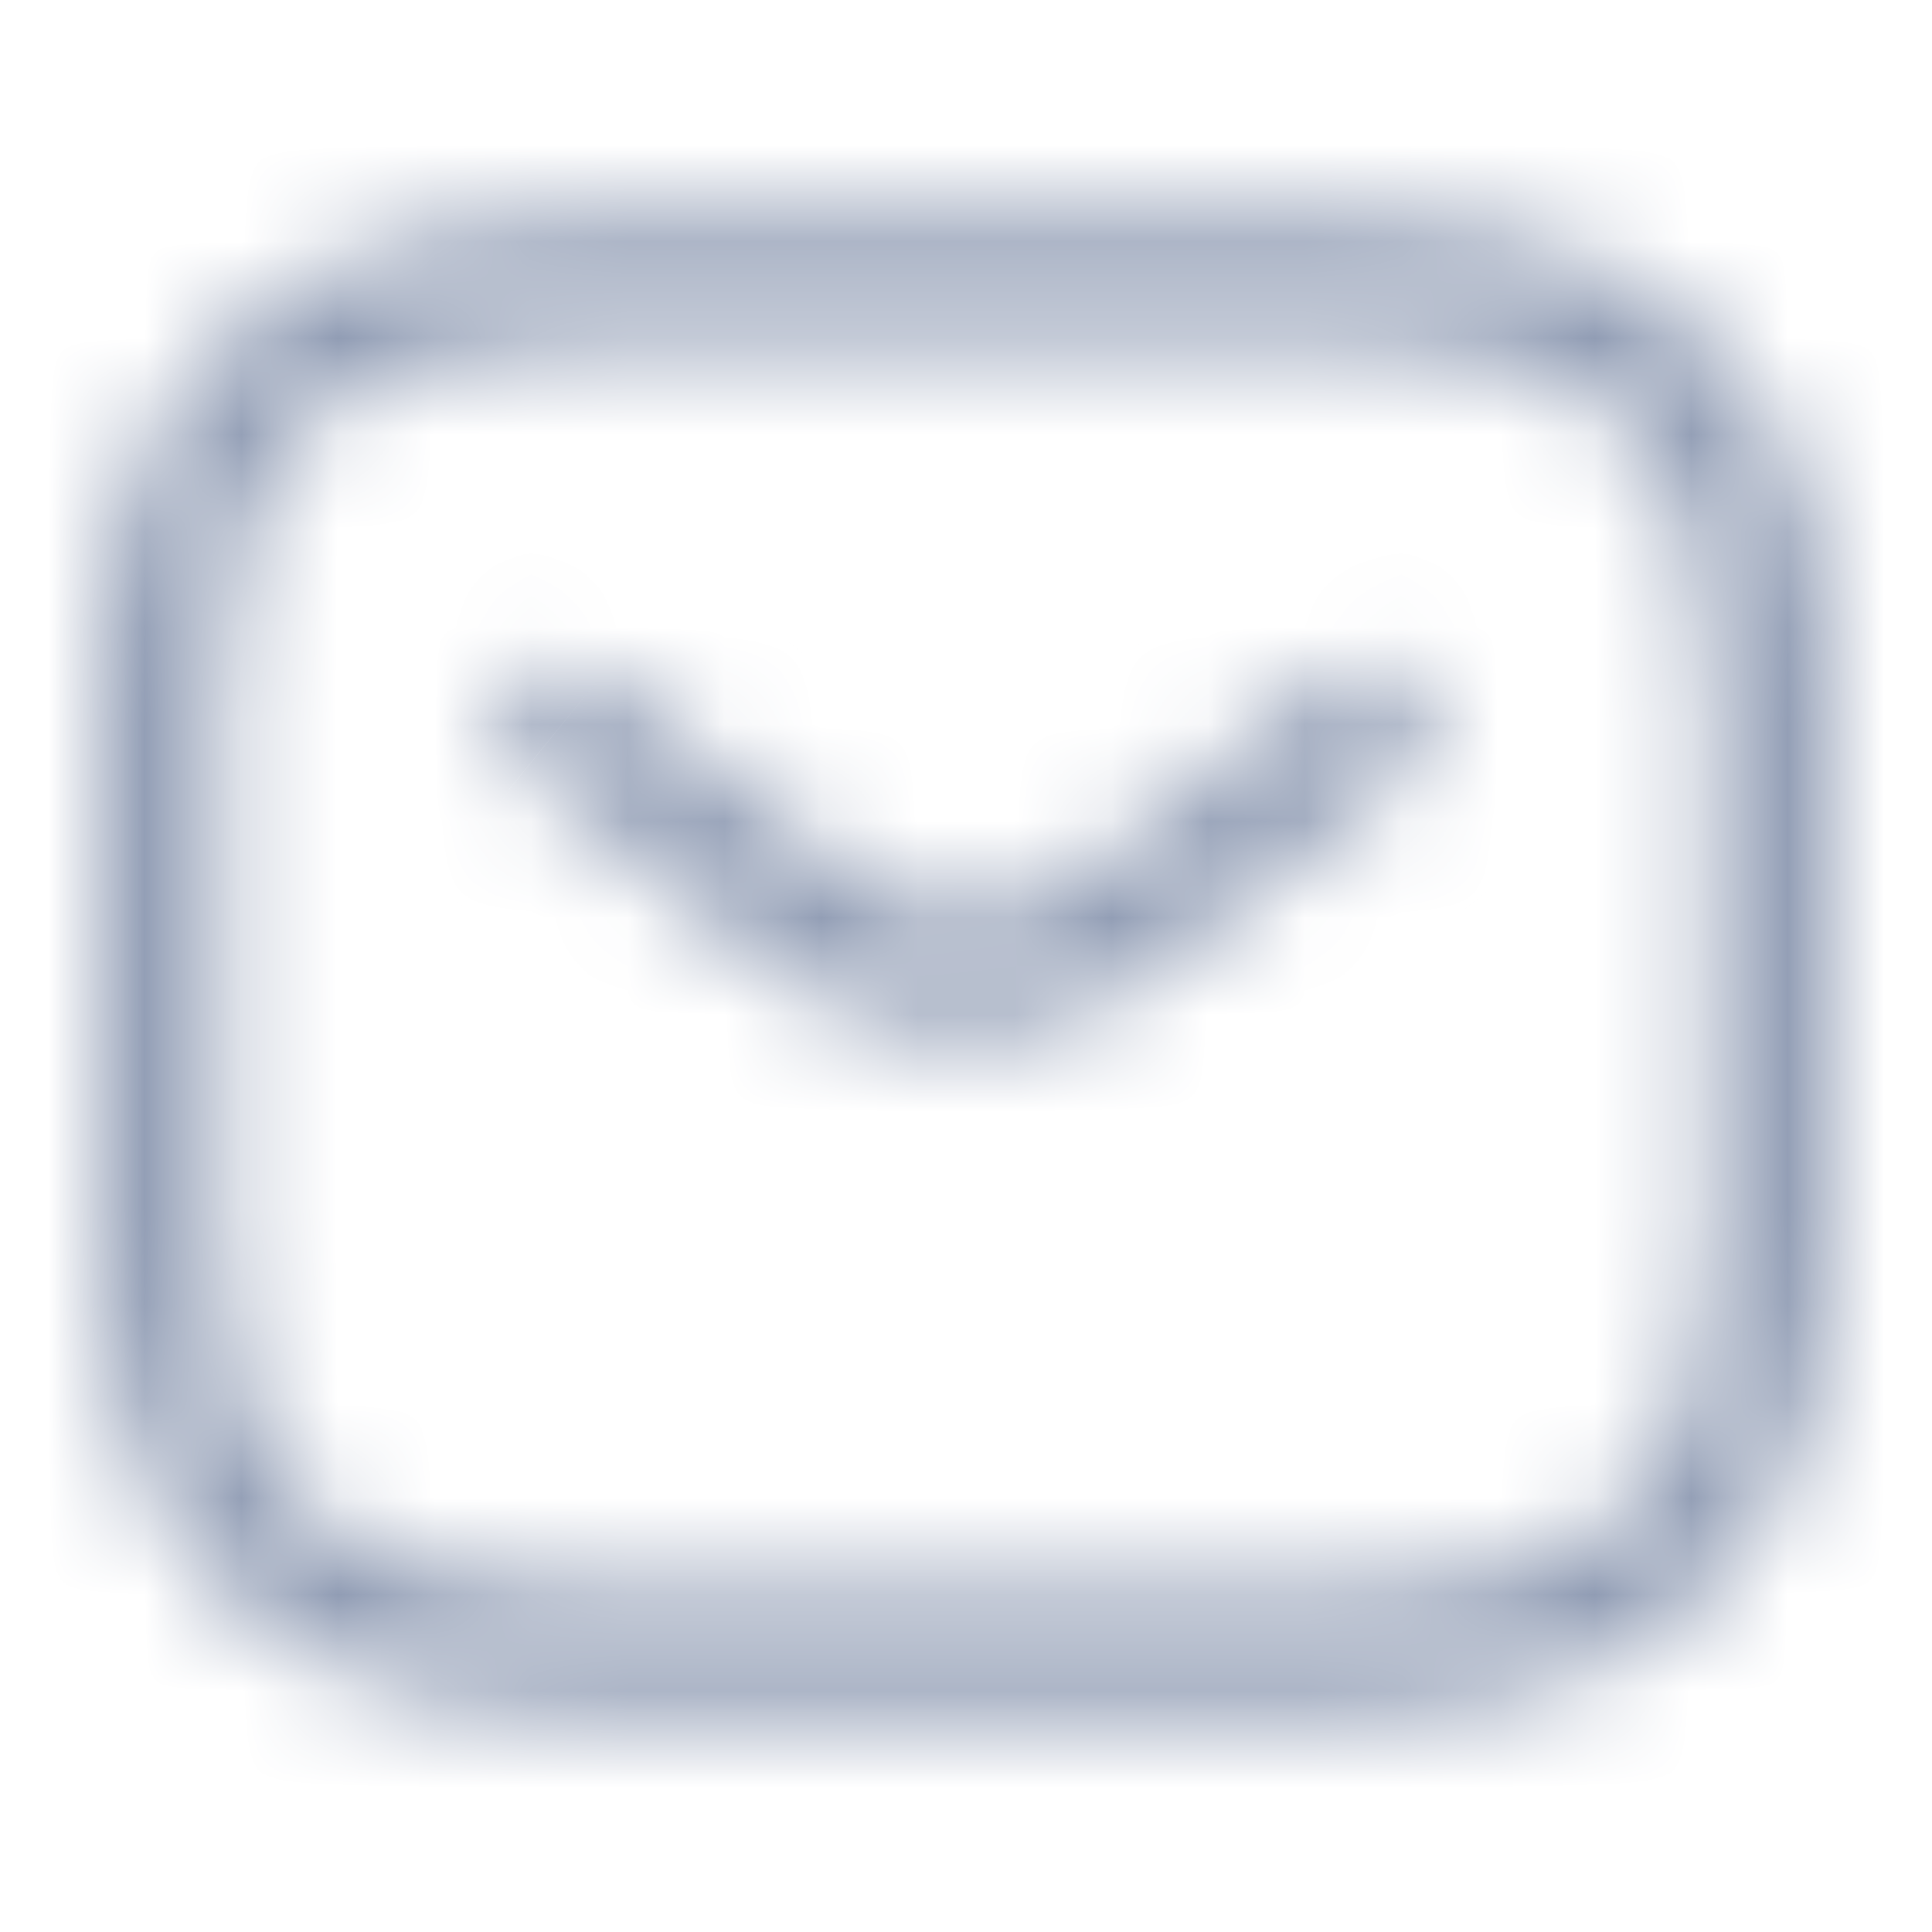 <svg width="20" height="20" viewBox="0 0 20 20" fill="none" xmlns="http://www.w3.org/2000/svg">
<mask id="path-1-inside-1_1821_3984" fill="white">
<path d="M14.166 17.708H5.833C2.791 17.708 1.041 15.958 1.041 12.916V7.083C1.041 4.042 2.791 2.292 5.833 2.292H14.166C17.208 2.292 18.958 4.042 18.958 7.083V12.916C18.958 15.958 17.208 17.708 14.166 17.708ZM5.833 3.542C3.449 3.542 2.291 4.7 2.291 7.083V12.916C2.291 15.3 3.449 16.458 5.833 16.458H14.166C16.549 16.458 17.708 15.3 17.708 12.916V7.083C17.708 4.7 16.549 3.542 14.166 3.542H5.833Z"/>
</mask>
<path d="M14.166 16.208H5.833V19.208H14.166V16.208ZM5.833 16.208C4.597 16.208 3.822 15.858 3.357 15.392C2.891 14.927 2.541 14.153 2.541 12.916H-0.459C-0.459 14.722 0.066 16.344 1.236 17.514C2.406 18.684 4.027 19.208 5.833 19.208V16.208ZM2.541 12.916V7.083H-0.459V12.916H2.541ZM2.541 7.083C2.541 5.847 2.891 5.073 3.357 4.607C3.822 4.142 4.597 3.792 5.833 3.792V0.792C4.027 0.792 2.406 1.316 1.236 2.486C0.066 3.656 -0.459 5.278 -0.459 7.083H2.541ZM5.833 3.792H14.166V0.792H5.833V3.792ZM14.166 3.792C15.402 3.792 16.176 4.142 16.642 4.607C17.107 5.073 17.458 5.847 17.458 7.083H20.458C20.458 5.278 19.933 3.656 18.763 2.486C17.593 1.316 15.972 0.792 14.166 0.792V3.792ZM17.458 7.083V12.916H20.458V7.083H17.458ZM17.458 12.916C17.458 14.153 17.107 14.927 16.642 15.392C16.176 15.858 15.402 16.208 14.166 16.208V19.208C15.972 19.208 17.593 18.684 18.763 17.514C19.933 16.344 20.458 14.722 20.458 12.916H17.458ZM5.833 2.042C4.421 2.042 3.081 2.385 2.107 3.358C1.134 4.331 0.791 5.671 0.791 7.083H3.791C3.791 6.112 4.027 5.681 4.229 5.479C4.43 5.278 4.861 5.042 5.833 5.042V2.042ZM0.791 7.083V12.916H3.791V7.083H0.791ZM0.791 12.916C0.791 14.329 1.134 15.668 2.107 16.642C3.081 17.615 4.421 17.958 5.833 17.958V14.958C4.861 14.958 4.43 14.722 4.229 14.52C4.027 14.319 3.791 13.888 3.791 12.916H0.791ZM5.833 17.958H14.166V14.958H5.833V17.958ZM14.166 17.958C15.578 17.958 16.918 17.615 17.891 16.642C18.865 15.668 19.208 14.329 19.208 12.916H16.208C16.208 13.888 15.972 14.319 15.77 14.52C15.568 14.722 15.137 14.958 14.166 14.958V17.958ZM19.208 12.916V7.083H16.208V12.916H19.208ZM19.208 7.083C19.208 5.671 18.865 4.331 17.891 3.358C16.918 2.385 15.578 2.042 14.166 2.042V5.042C15.137 5.042 15.568 5.278 15.77 5.479C15.972 5.681 16.208 6.112 16.208 7.083H19.208ZM14.166 2.042H5.833V5.042H14.166V2.042Z" fill="#8F9BB3" mask="url(#path-1-inside-1_1821_3984)"/>
<mask id="path-3-inside-2_1821_3984" fill="white">
<path d="M9.999 10.725C9.299 10.725 8.591 10.508 8.049 10.067L5.441 7.983C5.174 7.767 5.124 7.375 5.341 7.108C5.557 6.842 5.949 6.792 6.216 7.008L8.824 9.092C9.457 9.6 10.532 9.6 11.166 9.092L13.774 7.008C14.041 6.792 14.441 6.833 14.649 7.108C14.866 7.375 14.824 7.775 14.549 7.983L11.941 10.067C11.407 10.508 10.699 10.725 9.999 10.725Z"/>
</mask>
<path d="M8.049 10.067L8.997 8.904L8.991 8.899L8.985 8.895L8.049 10.067ZM5.441 7.983L4.495 9.148L4.505 9.155L5.441 7.983ZM6.216 7.008L5.27 8.173L5.28 8.18L6.216 7.008ZM8.824 9.092L9.763 7.922L9.76 7.92L8.824 9.092ZM11.166 9.092L10.229 7.92L10.227 7.922L11.166 9.092ZM13.774 7.008L14.71 8.18L14.72 8.172L13.774 7.008ZM14.649 7.108L13.453 8.014L13.469 8.034L13.485 8.054L14.649 7.108ZM14.549 7.983L13.643 6.788L13.628 6.799L13.613 6.811L14.549 7.983ZM11.941 10.067L11.005 8.895L10.994 8.903L10.984 8.911L11.941 10.067ZM9.999 9.225C9.592 9.225 9.233 9.096 8.997 8.904L7.101 11.229C7.949 11.92 9.006 12.225 9.999 12.225V9.225ZM8.985 8.895L6.377 6.811L4.505 9.155L7.113 11.239L8.985 8.895ZM6.387 6.819C6.73 7.098 6.837 7.646 6.505 8.054L4.176 6.162C3.411 7.104 3.618 8.435 4.495 9.147L6.387 6.819ZM6.505 8.054C6.226 8.398 5.678 8.504 5.27 8.172L7.162 5.844C6.22 5.079 4.889 5.285 4.176 6.162L6.505 8.054ZM5.28 8.18L7.888 10.264L9.76 7.92L7.152 5.836L5.28 8.18ZM7.885 10.261C8.516 10.768 9.293 10.973 9.995 10.973C10.697 10.973 11.474 10.768 12.105 10.261L10.227 7.922C10.229 7.92 10.212 7.934 10.167 7.948C10.122 7.963 10.062 7.973 9.995 7.973C9.928 7.973 9.868 7.963 9.823 7.948C9.777 7.934 9.761 7.92 9.763 7.922L7.885 10.261ZM12.102 10.264L14.71 8.18L12.838 5.836L10.229 7.92L12.102 10.264ZM14.72 8.172C14.349 8.474 13.774 8.437 13.453 8.014L15.845 6.203C15.108 5.23 13.732 5.11 12.828 5.844L14.72 8.172ZM13.485 8.054C13.184 7.684 13.22 7.108 13.643 6.788L15.455 9.179C16.428 8.442 16.548 7.066 15.813 6.162L13.485 8.054ZM13.613 6.811L11.005 8.895L12.877 11.239L15.485 9.155L13.613 6.811ZM10.984 8.911C10.762 9.095 10.409 9.225 9.999 9.225V12.225C10.989 12.225 12.053 11.921 12.897 11.222L10.984 8.911Z" fill="#8F9BB3" mask="url(#path-3-inside-2_1821_3984)"/>
</svg>
